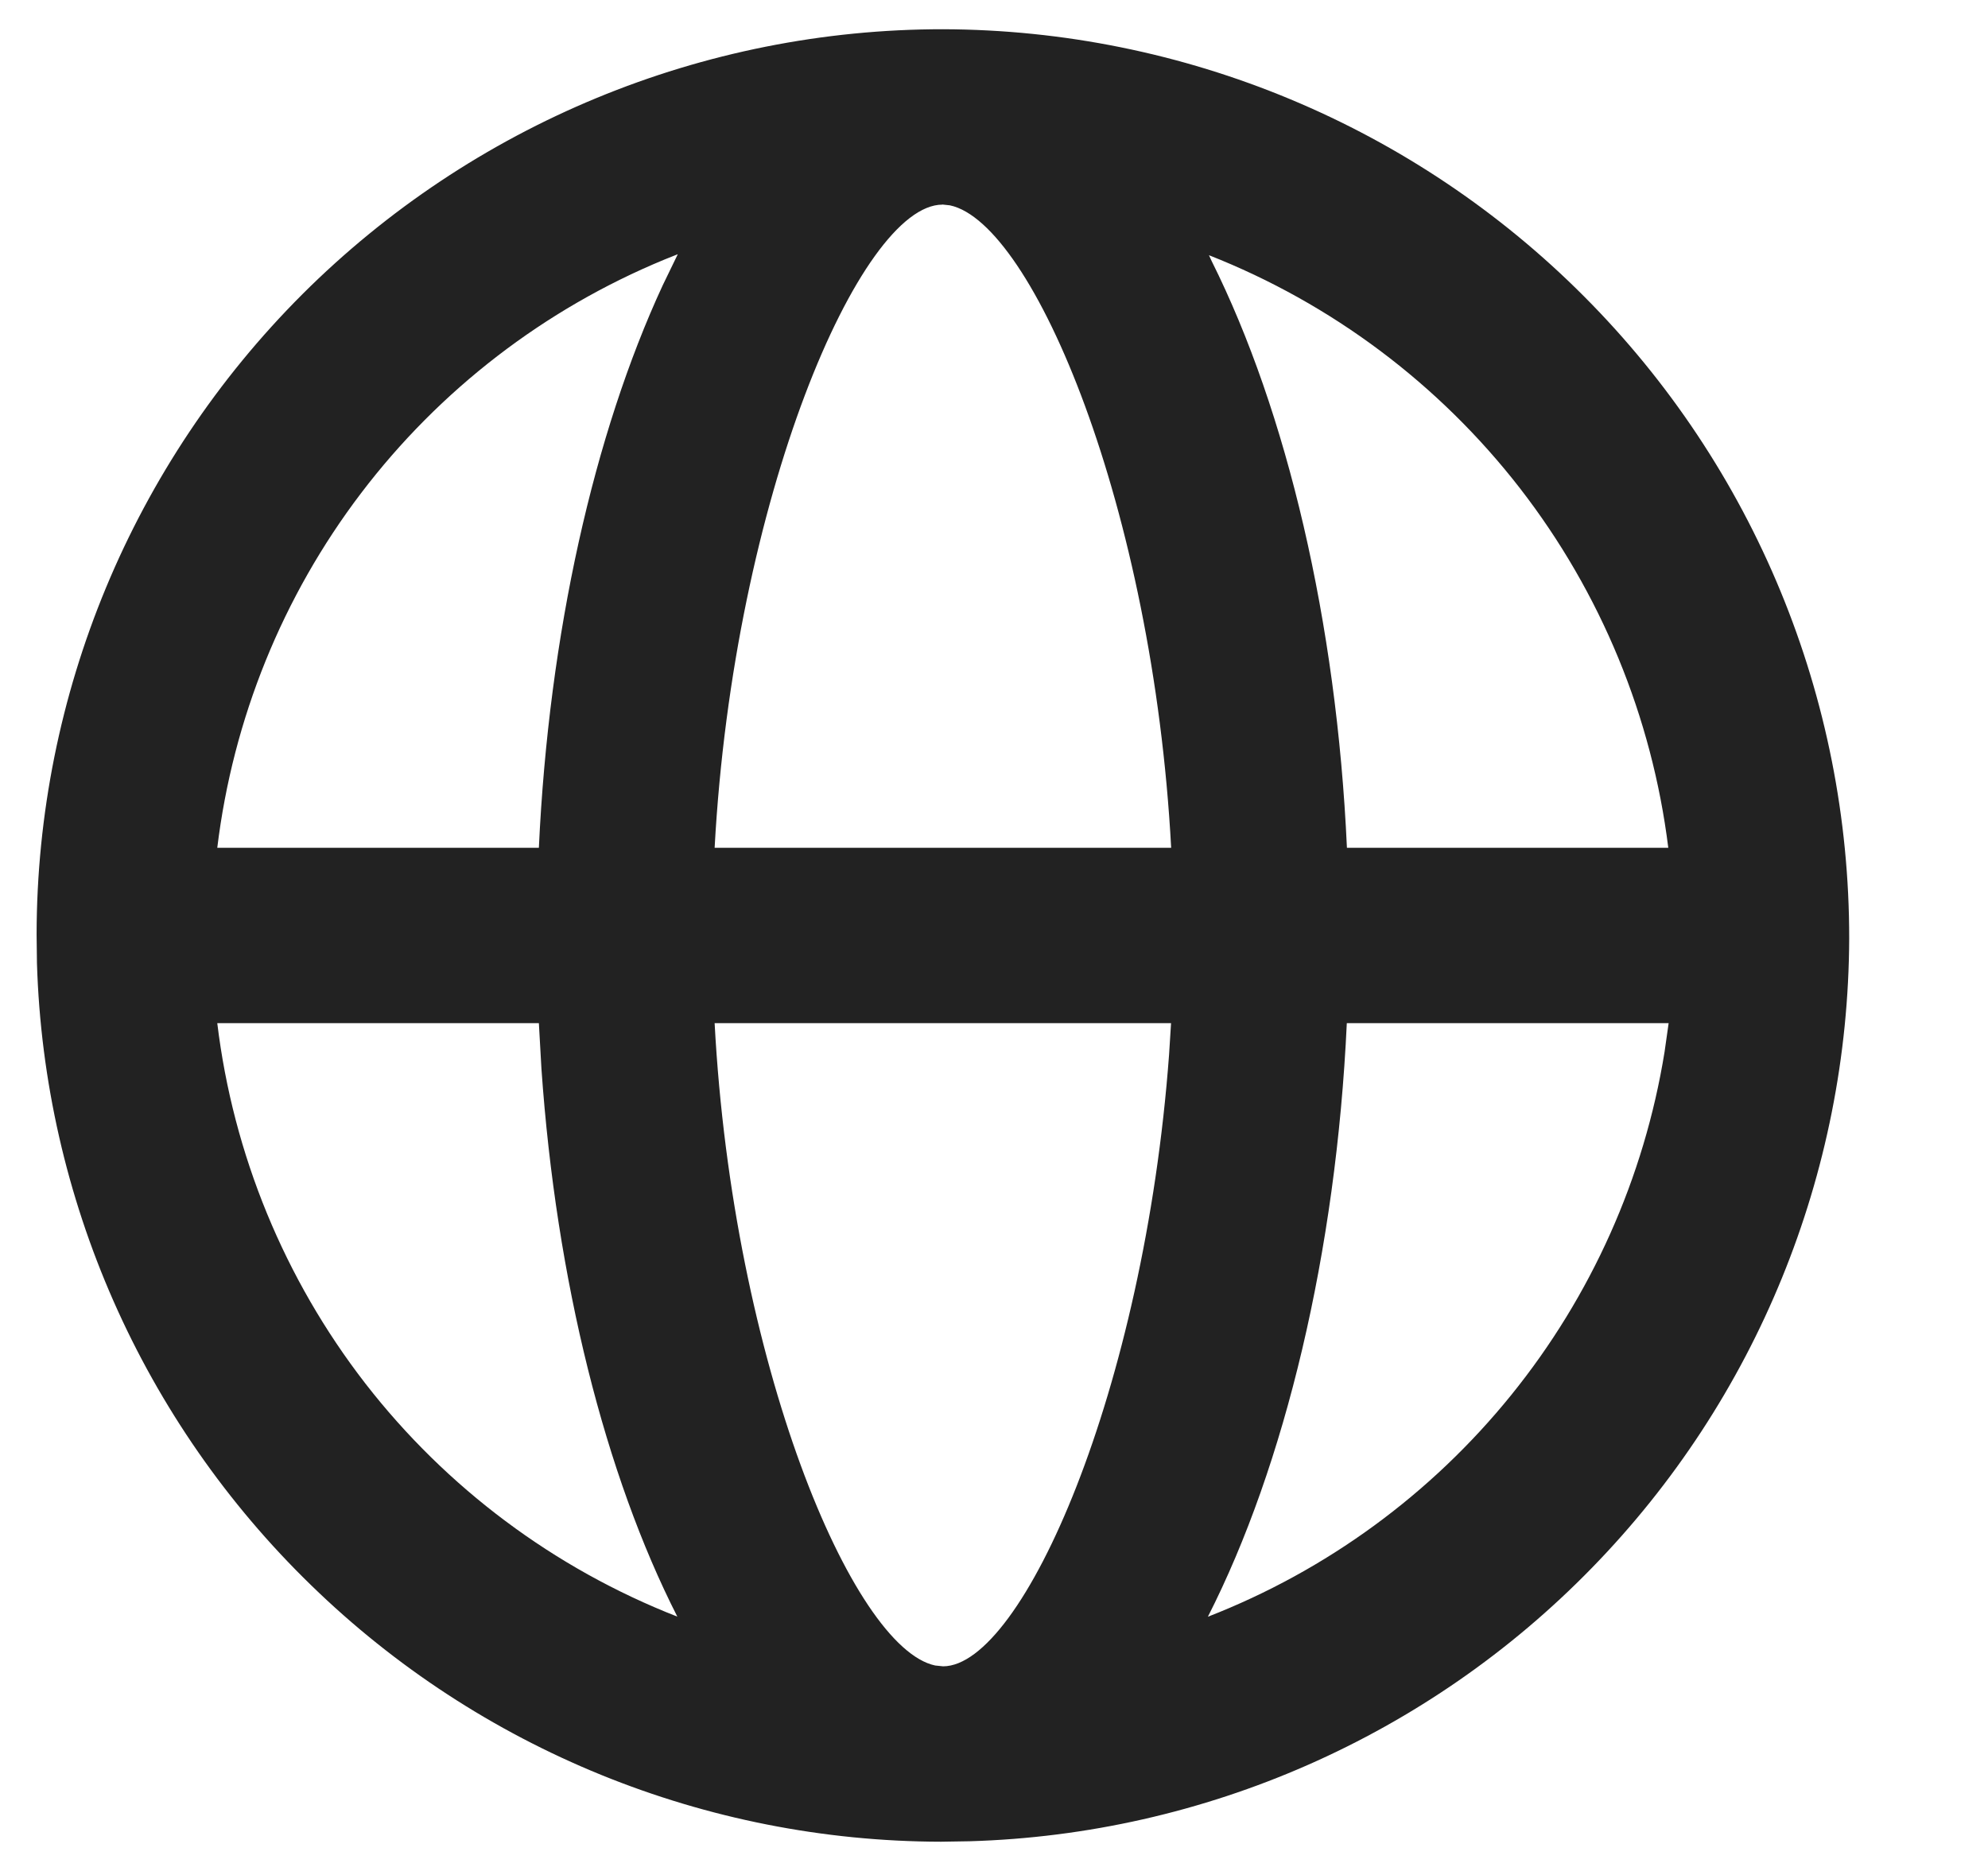 <svg width="17" height="16" viewBox="0 0 17 16" fill="none" xmlns="http://www.w3.org/2000/svg">
<g clip-path="url(#clip0_2_14090)">
<path d="M8.065 0.25C10.123 0.256 12.095 1.078 13.547 2.536C15 3.993 15.815 5.968 15.813 8.026C15.806 10.037 15.018 11.967 13.614 13.407C12.211 14.848 10.302 15.687 8.292 15.746L8.046 15.75C6.034 15.746 4.103 14.96 2.661 13.557C1.218 12.156 0.377 10.248 0.316 8.237L0.313 7.992C0.315 5.938 1.133 3.968 2.586 2.516C4.04 1.065 6.011 0.249 8.065 0.25ZM10.014 8.75H6.111C6.266 11.647 7.287 14.093 7.997 14.243L8.065 14.25C8.745 14.248 9.785 11.885 9.997 9.02L10.014 8.75ZM14.269 8.75H11.517C11.426 10.71 10.987 12.533 10.329 13.826C11.344 13.431 12.238 12.777 12.923 11.93C13.608 11.083 14.06 10.072 14.234 8.997L14.269 8.75ZM4.608 8.75H1.858C1.994 9.872 2.432 10.937 3.124 11.831C3.817 12.724 4.739 13.413 5.792 13.825C5.177 12.617 4.756 10.95 4.63 9.139L4.608 8.749V8.75ZM5.796 2.174L5.681 2.22C4.655 2.644 3.76 3.333 3.088 4.217C2.416 5.101 1.992 6.148 1.858 7.25H4.608C4.693 5.42 5.079 3.71 5.667 2.44L5.796 2.174ZM8.058 1.75C7.356 1.752 6.274 4.262 6.111 7.25H10.015C9.859 4.347 8.837 1.907 8.123 1.756L8.058 1.749V1.75ZM10.338 2.182L10.361 2.232C11.004 3.52 11.43 5.316 11.518 7.25H14.266C14.127 6.13 13.689 5.068 12.998 4.176C12.306 3.284 11.387 2.595 10.337 2.182H10.338Z" fill="#222222"/>
</g>
<defs>
<clipPath id="clip0_2_14090">
<rect width="16" height="16" fill="white" transform="translate(0.063)"/>
</clipPath>
</defs>
</svg>
